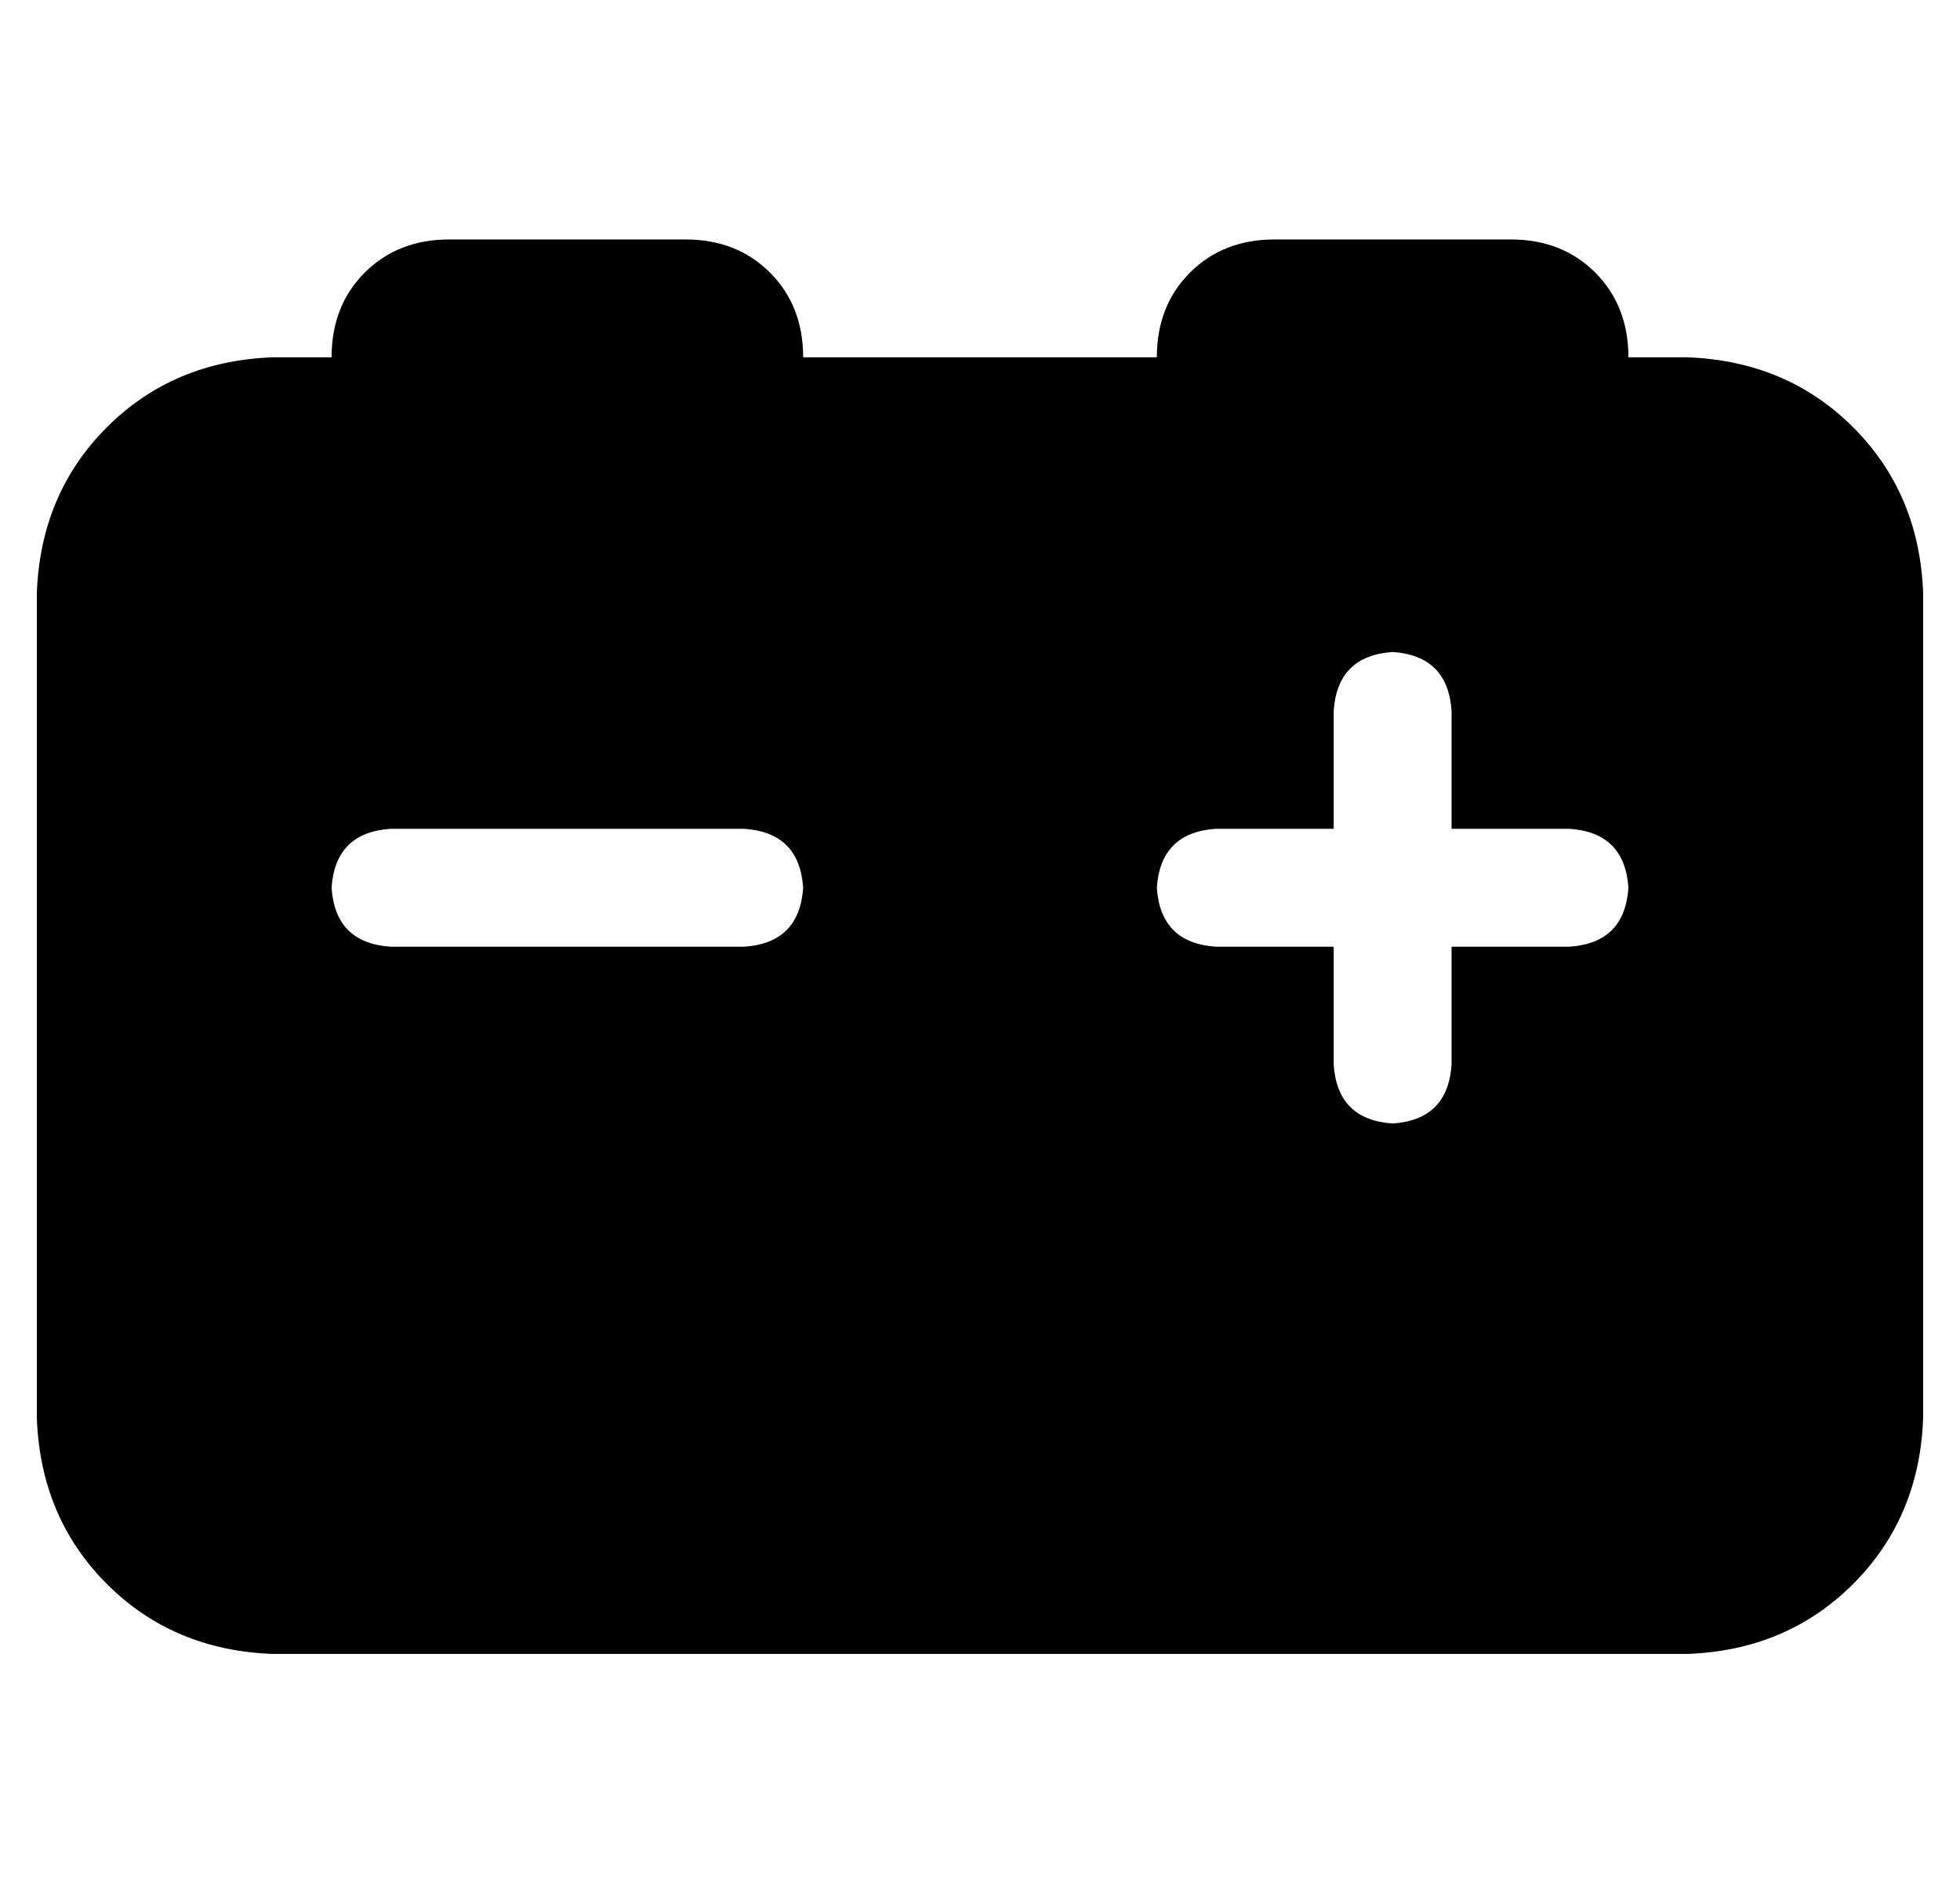 <?xml version="1.0" standalone="no"?>
<!DOCTYPE svg PUBLIC "-//W3C//DTD SVG 1.1//EN" "http://www.w3.org/Graphics/SVG/1.1/DTD/svg11.dtd" >
<svg xmlns="http://www.w3.org/2000/svg" xmlns:xlink="http://www.w3.org/1999/xlink" version="1.1" viewBox="-10 -40 532 512">
   <path fill="currentColor"
d="M80 57q0 -14 9 -23v0v0q9 -9 23 -9h64v0q14 0 23 9t9 23h96v0q0 -14 9 -23t23 -9h64v0q14 0 23 9t9 23h16v0q27 1 45 19t19 45v224v0q-1 27 -19 45t-45 19h-384v0q-27 -1 -45 -19t-19 -45v-224v0q1 -27 19 -45t45 -19h16v0zM384 153q-1 -15 -16 -16q-15 1 -16 16v32v0
h-32v0q-15 1 -16 16q1 15 16 16h32v0v32v0q1 15 16 16q15 -1 16 -16v-32v0h32v0q15 -1 16 -16q-1 -15 -16 -16h-32v0v-32v0zM80 201q1 15 16 16h96v0q15 -1 16 -16q-1 -15 -16 -16h-96v0q-15 1 -16 16v0z" />
</svg>
